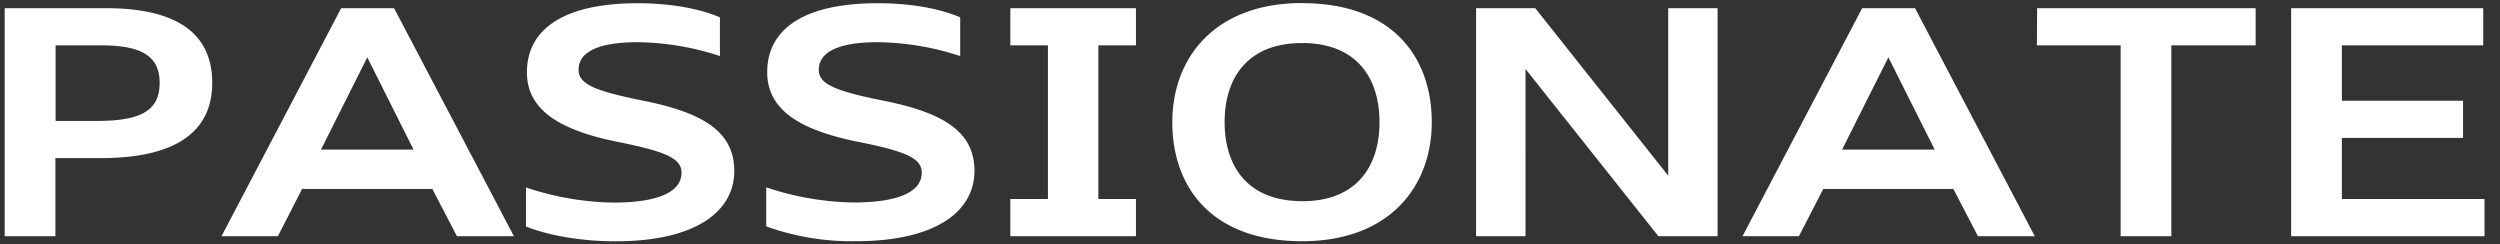 <svg id="Layer_1" data-name="Layer 1" xmlns="http://www.w3.org/2000/svg" viewBox="0 0 532 52"><rect x="0" y="0" width="532" height="52" fill="#333333" stroke="none"/><defs><style>.cls-1{fill:#fff;}</style></defs><title>1_headline_btm</title><path class="cls-1" d="M22.51,1.74H1V50.26H11.79V33.64H21.5c15.75,0,23.66-5.5,23.66-16C45.16,6.84,37.25,1.74,22.51,1.74Zm-1.68,24h-9V9.65H21.5c9.05,0,12.47,2.55,12.47,8S30.62,25.73,20.83,25.73Zm51.77-24L47.14,50.26h12L64.29,40.2H92l5.23,10.06h12.13L83.86,1.74ZM68.31,31.83,78.16,12.2,88,31.83Zm68.34-10.45c-9.58-1.95-13.53-3.35-13.53-6.5,0-3.69,3.88-5.9,12.59-5.9a58,58,0,0,1,17.49,2.95V3.69c-3.89-1.68-9.92-3-17.49-3-16.82,0-23.58,6.23-23.58,14.68,0,7.9,6.7,12.33,19.56,14.87,9.58,1.94,13.34,3.35,13.34,6.5,0,4-4.69,6.37-14.61,6.37a61.28,61.28,0,0,1-18.49-3.22v8.31c3.95,1.61,10.92,3.15,19,3.15,17.28,0,25.33-6.44,25.33-15C156.22,27.94,149.51,23.92,136.65,21.38Zm51.13,0c-9.58-1.95-13.54-3.35-13.54-6.5,0-3.69,3.89-5.9,12.6-5.9a58,58,0,0,1,17.49,2.95V3.69c-3.89-1.68-9.92-3-17.49-3C170,.67,163.26,6.9,163.26,15.35c0,7.9,6.7,12.33,19.56,14.87,9.58,1.94,13.33,3.35,13.33,6.5,0,4-4.69,6.37-14.6,6.37a61.41,61.41,0,0,1-18.5-3.22v8.31a53.89,53.89,0,0,0,19,3.15c17.28,0,25.32-6.44,25.32-15C207.34,27.94,200.64,23.92,187.78,21.38ZM215,9.65h8v32.7h-8v7.91h26.73V42.35h-8V9.65h8V1.74H215Zm62.09-9C258.38.67,249.47,12.4,249.47,26c0,13.87,8.38,25.33,27.61,25.33,18.69,0,27.6-11.73,27.6-25.33C304.68,12.13,296.31.67,277.08.67Zm0,42.15c-11.86,0-16.49-7.71-16.49-16.82s4.63-16.82,16.49-16.82S293.56,16.89,293.56,26,288.94,42.82,277.08,42.82ZM355,37.39,326.7,1.74H314.11V50.26h10.52V14.68L352.9,50.26h12.6V1.74H355ZM396.27,1.74,370.81,50.26h12L388,40.2h27.67l5.23,10.06H433L407.52,1.74ZM392,31.83l9.85-19.63,9.85,19.63ZM433.45,9.65h17.82V50.26h10.79V9.65H480V1.74h-46.5Zm64.9,32.7v-13h25.79V21.44H498.35V9.65h30.08V1.74H487.56V50.26H528.7V42.35Z"/></svg>